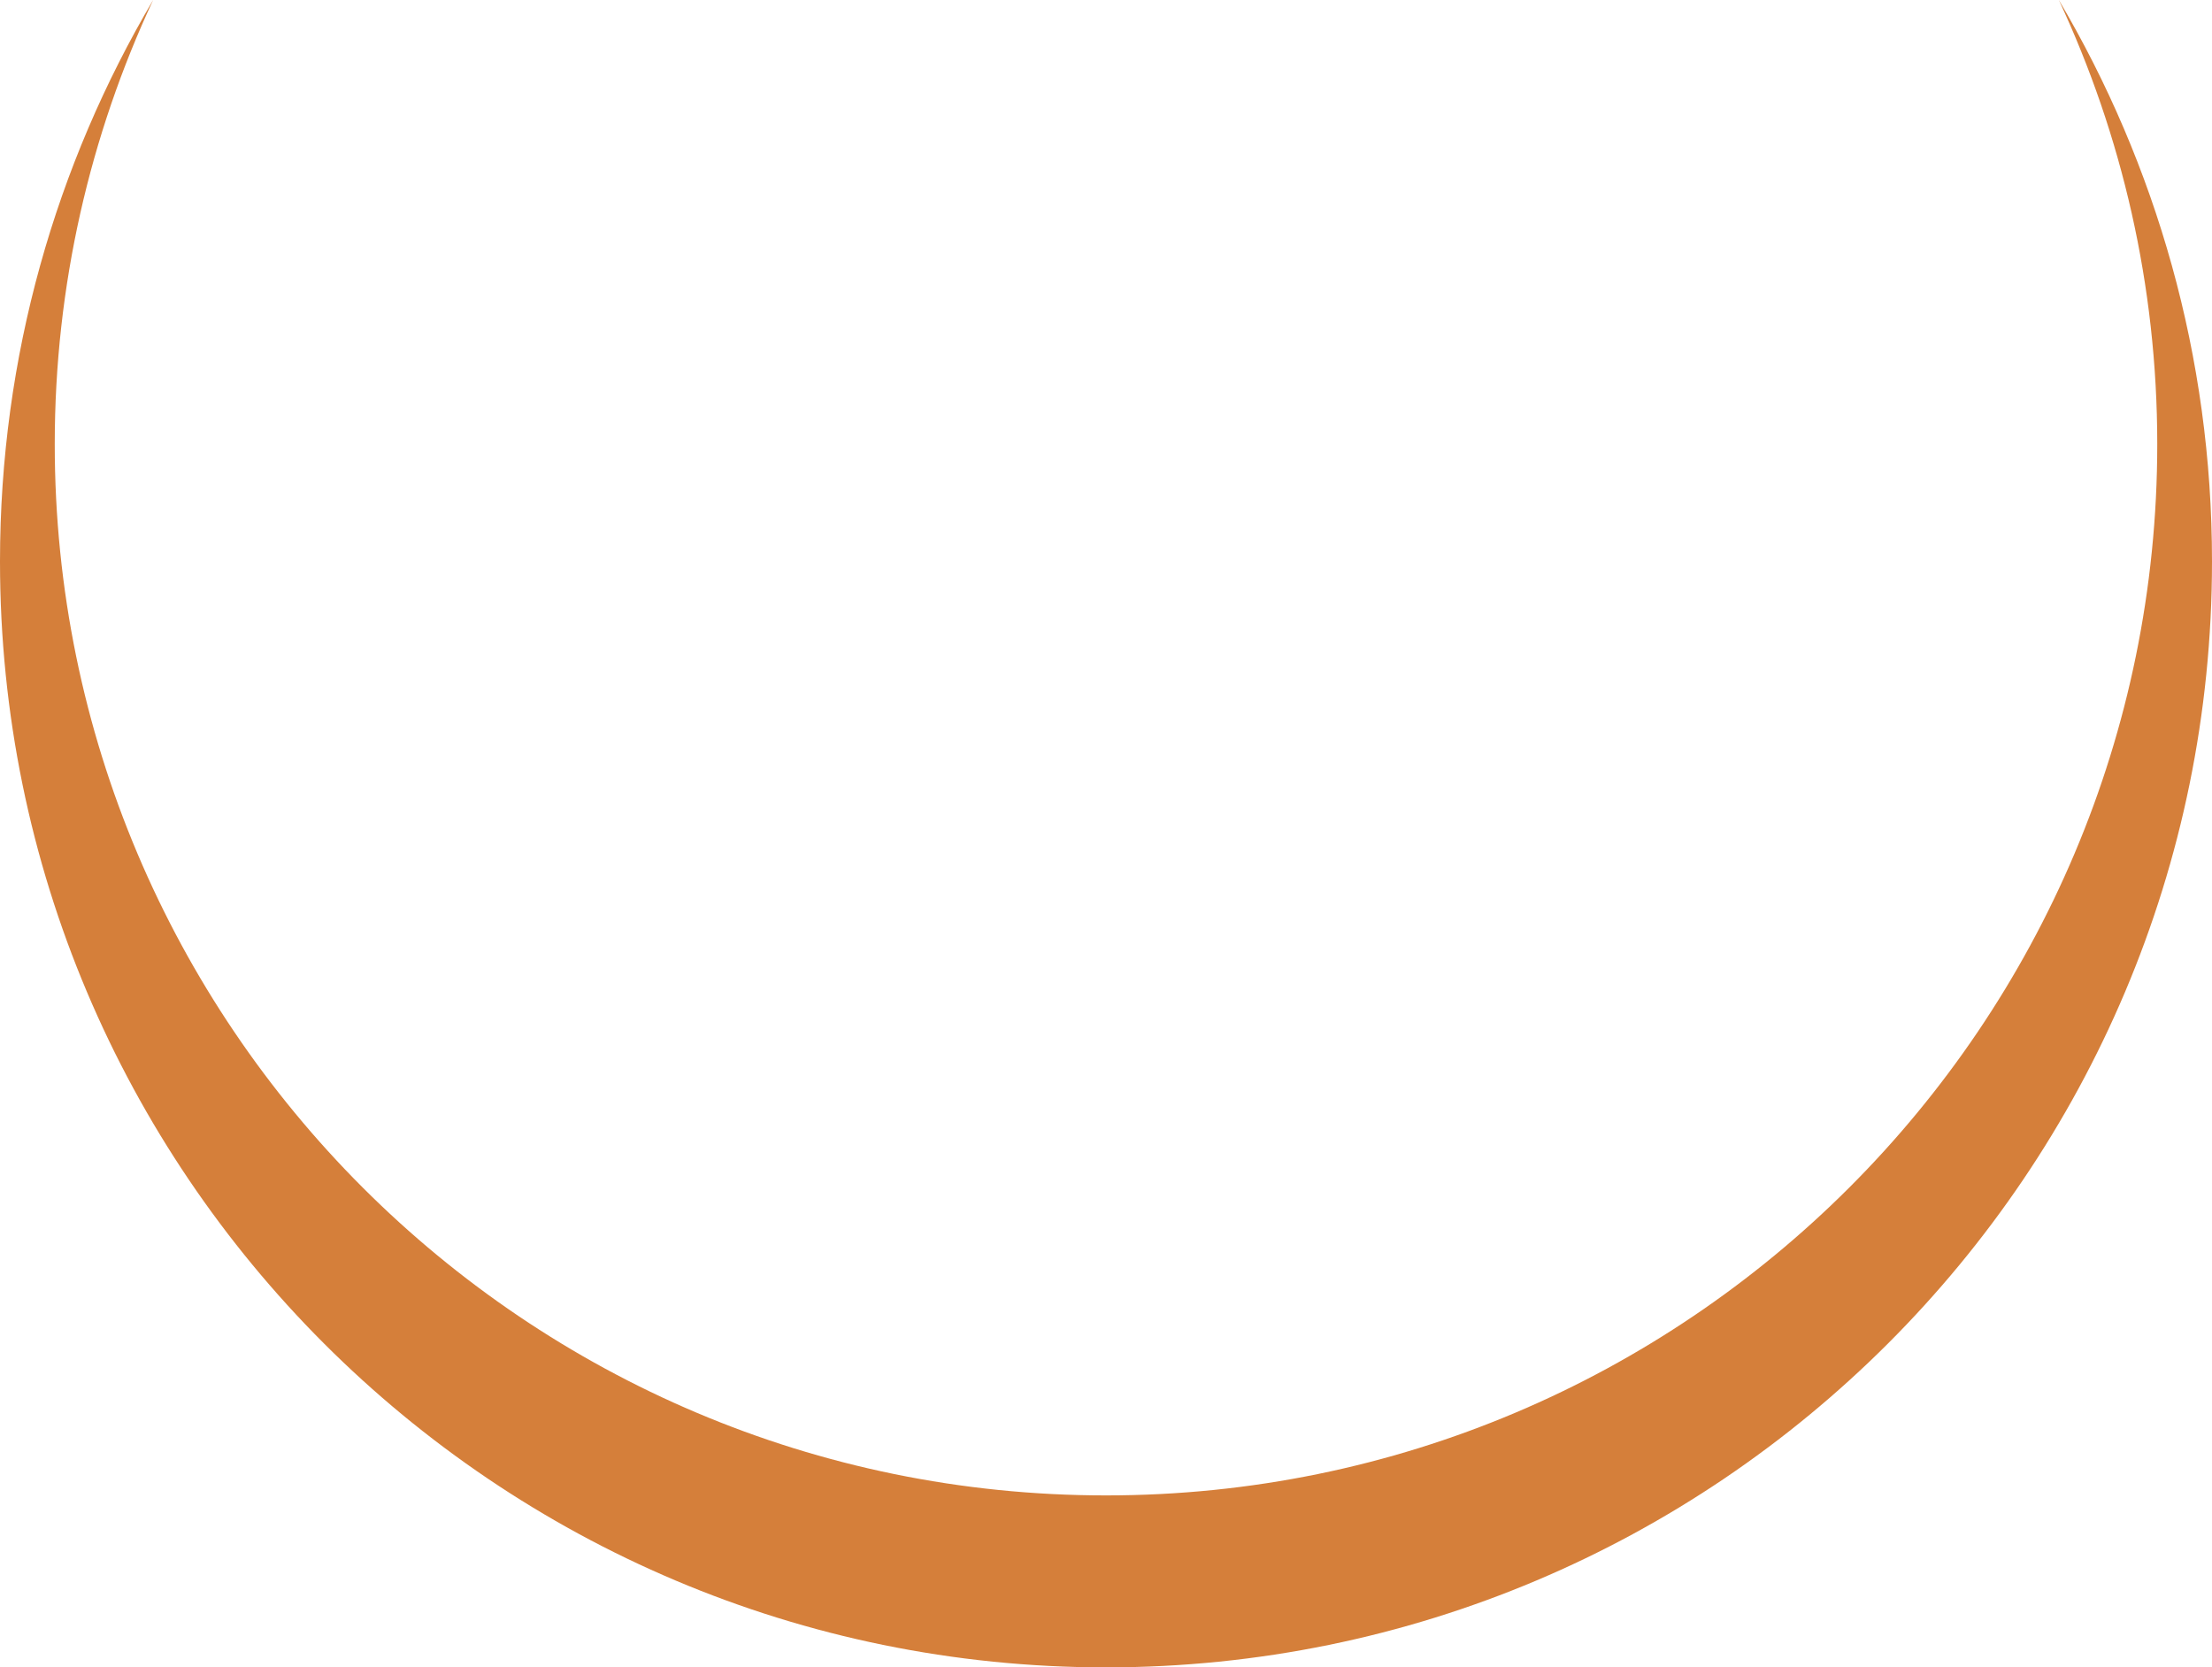 <svg version="1.1" id="图层_1" x="0px" y="0px" width="180px" height="135.679px" viewBox="0 0 180 135.679" enable-background="new 0 0 180 135.679" xml:space="preserve" xmlns="http://www.w3.org/2000/svg" xmlns:xlink="http://www.w3.org/1999/xlink" xmlns:xml="http://www.w3.org/XML/1998/namespace">
  <path fill-rule="evenodd" clip-rule="evenodd" fill="#D57F3A" d="M167.537,0c5.127,10.981,8.008,23.222,8.008,36.14
	c0,47.244-38.3,85.545-85.545,85.545S4.455,83.384,4.455,36.14c0-12.918,2.881-25.161,8.008-36.14C4.556,13.393,0,29.001,0,45.681
	c0,49.705,40.294,89.998,90,89.998s90-40.293,90-89.998C180,29.001,175.446,13.393,167.537,0z" class="color c1"/>
</svg>